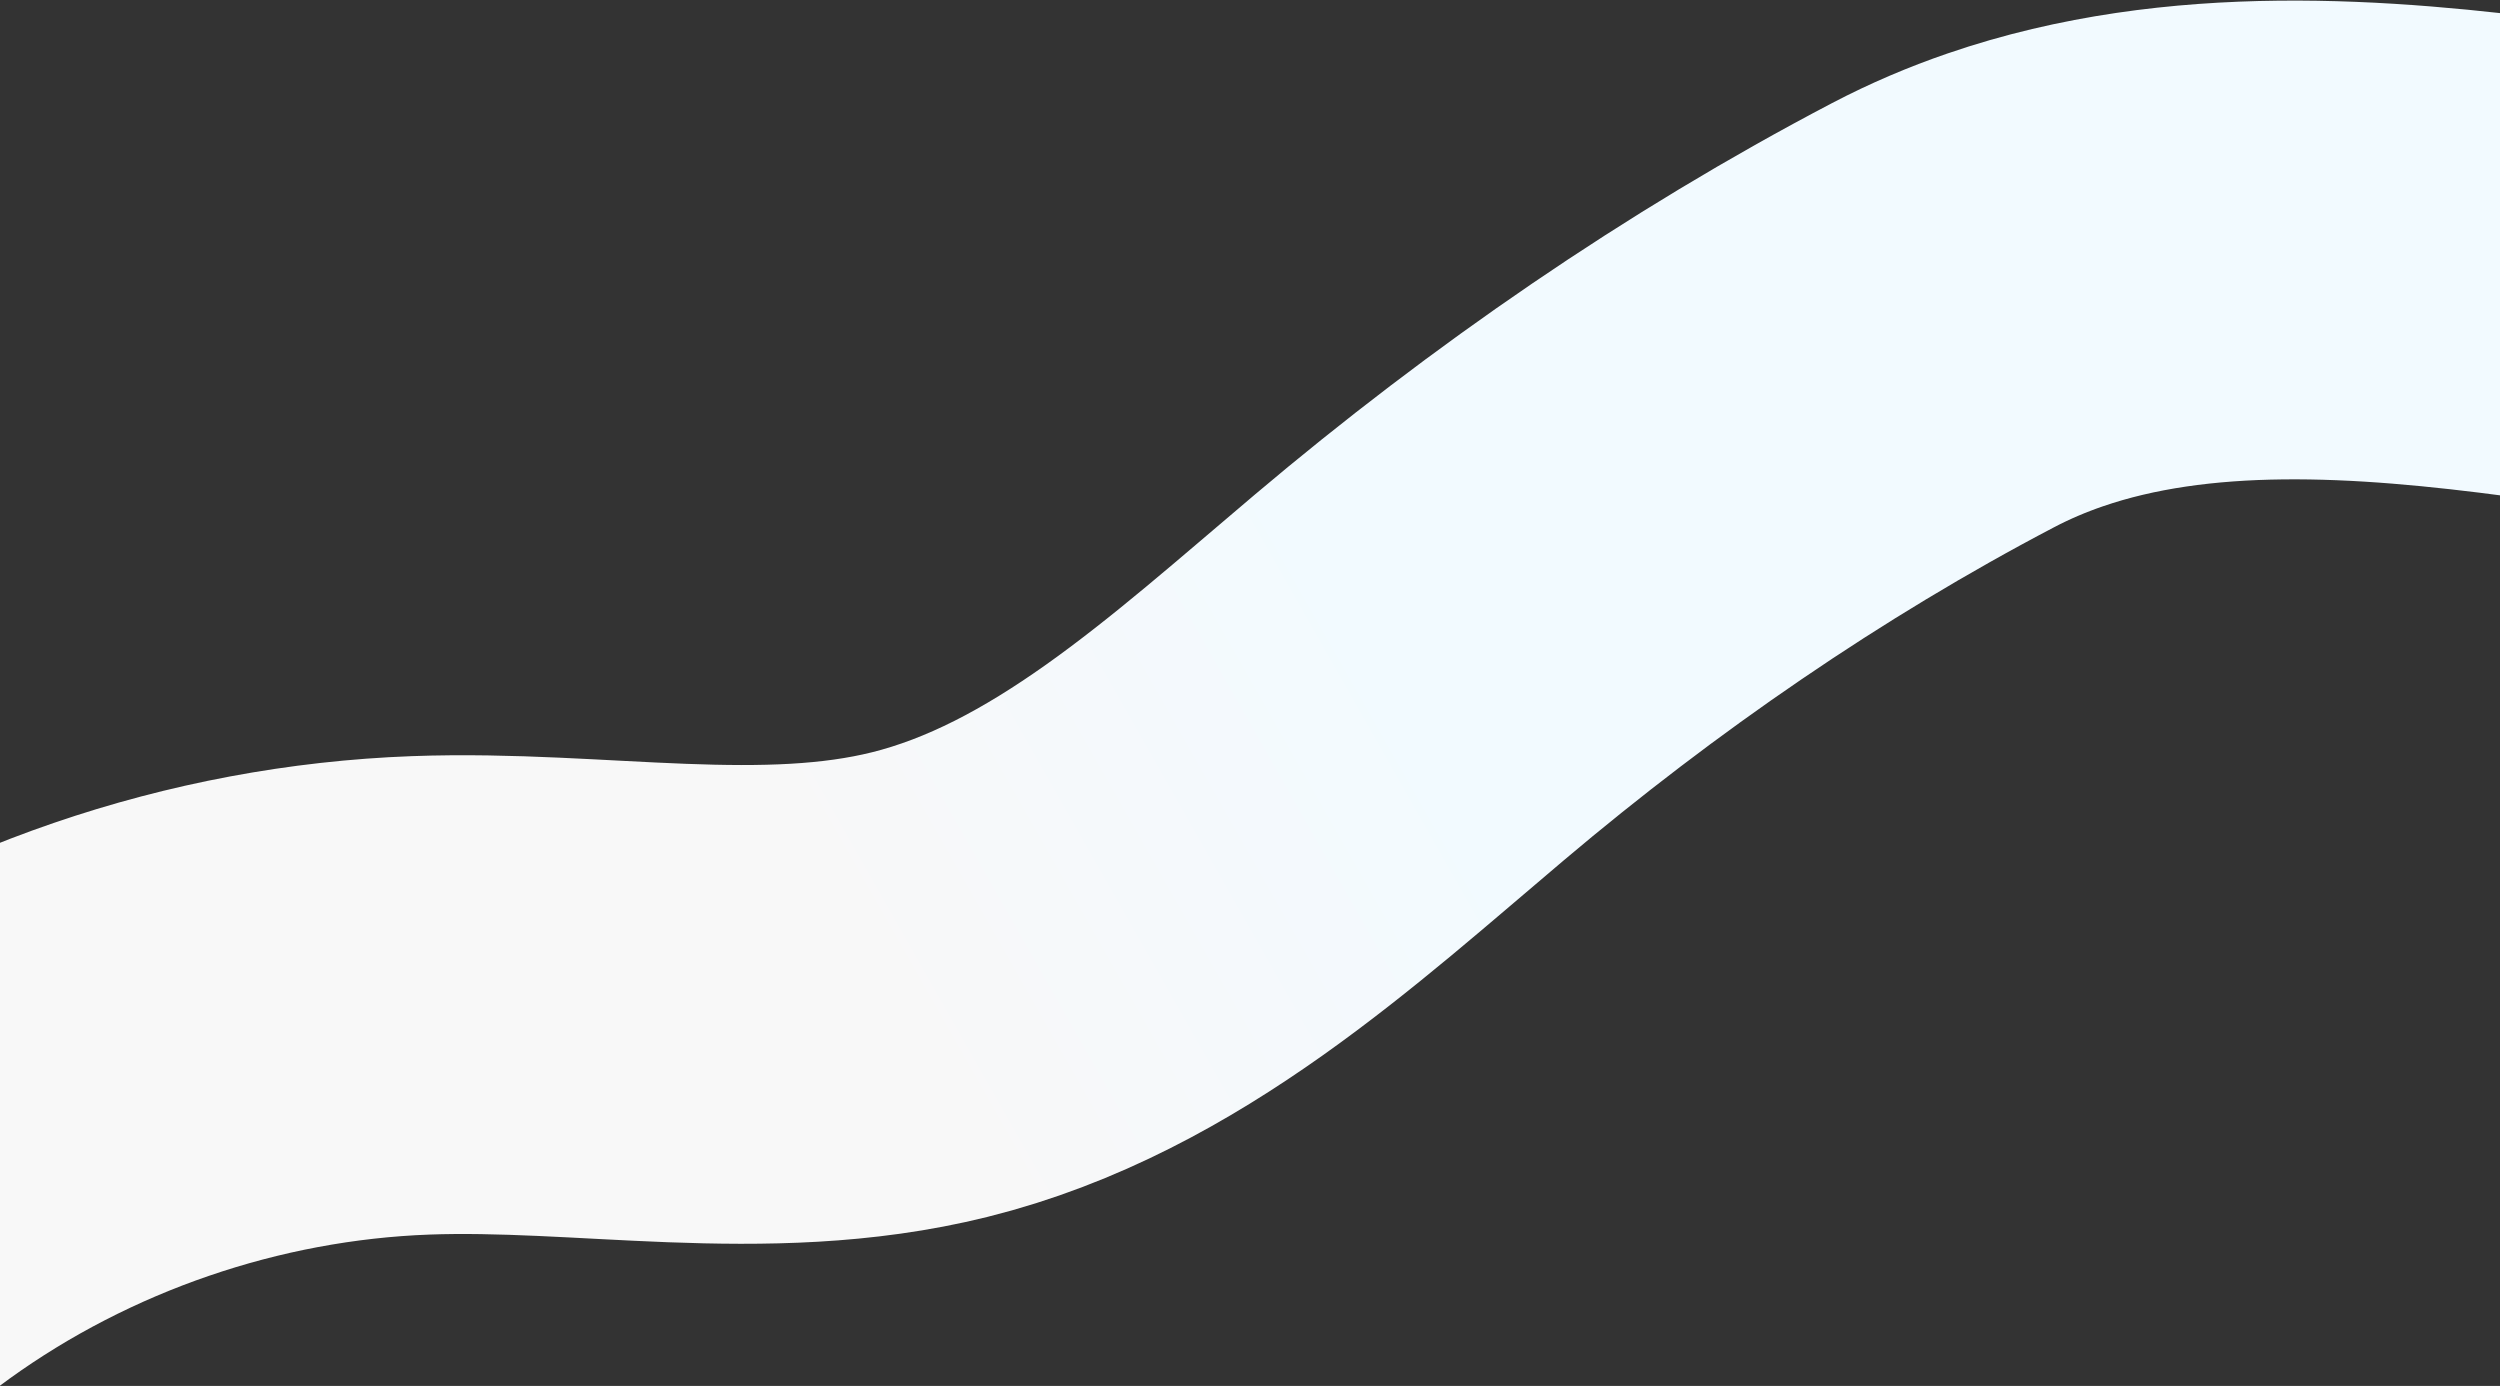 <?xml version="1.0" encoding="UTF-8"?>
<svg width="1600px" height="887px" viewBox="0 0 1600 887" version="1.1" xmlns="http://www.w3.org/2000/svg" xmlns:xlink="http://www.w3.org/1999/xlink">
    <rect x="0" y="0" width="1600" height="887" fill="#333333" stroke="none"/>
    <title>Stroke 1</title>
    <defs>
        <linearGradient x1="40.551%" y1="47.997%" x2="64.069%" y2="52.95%" id="linearGradient-1">
            <stop stop-color="#F2FAFF" offset="0%"></stop>
            <stop stop-color="#F8F8F8" offset="100%"></stop>
        </linearGradient>
    </defs>
    <g id="Design-R3" stroke="none" stroke-width="1" fill="none" fill-rule="evenodd">
        <g id="Module-Library" transform="translate(0, -6497)" stroke="url(#linearGradient-1)" stroke-width="306.4">
            <path d="M-153,6664.721 C-148.422,6664.135 -143.72,6663.532 -138.871,6662.881 C-30.802,6648.514 86.176,6640.148 190.789,6676.104 C208.715,6682.253 226.275,6689.723 243.374,6698.677 C364.78,6762.295 479.97,6841.793 585.016,6930.556 C678.78,7009.75 773.026,7097.583 892.132,7127.172 C997.845,7153.433 1108.922,7130.015 1217.775,7134.029 C1343.826,7138.669 1468.248,7181.362 1570.588,7255.121 C1595.327,7272.954 1619.2,7293.726 1640,7316.835" id="Stroke-1" transform="translate(743.5, 6983.706) scale(-1, 1) translate(-743.5, -6983.706) "></path>
        </g>
    </g>
</svg>